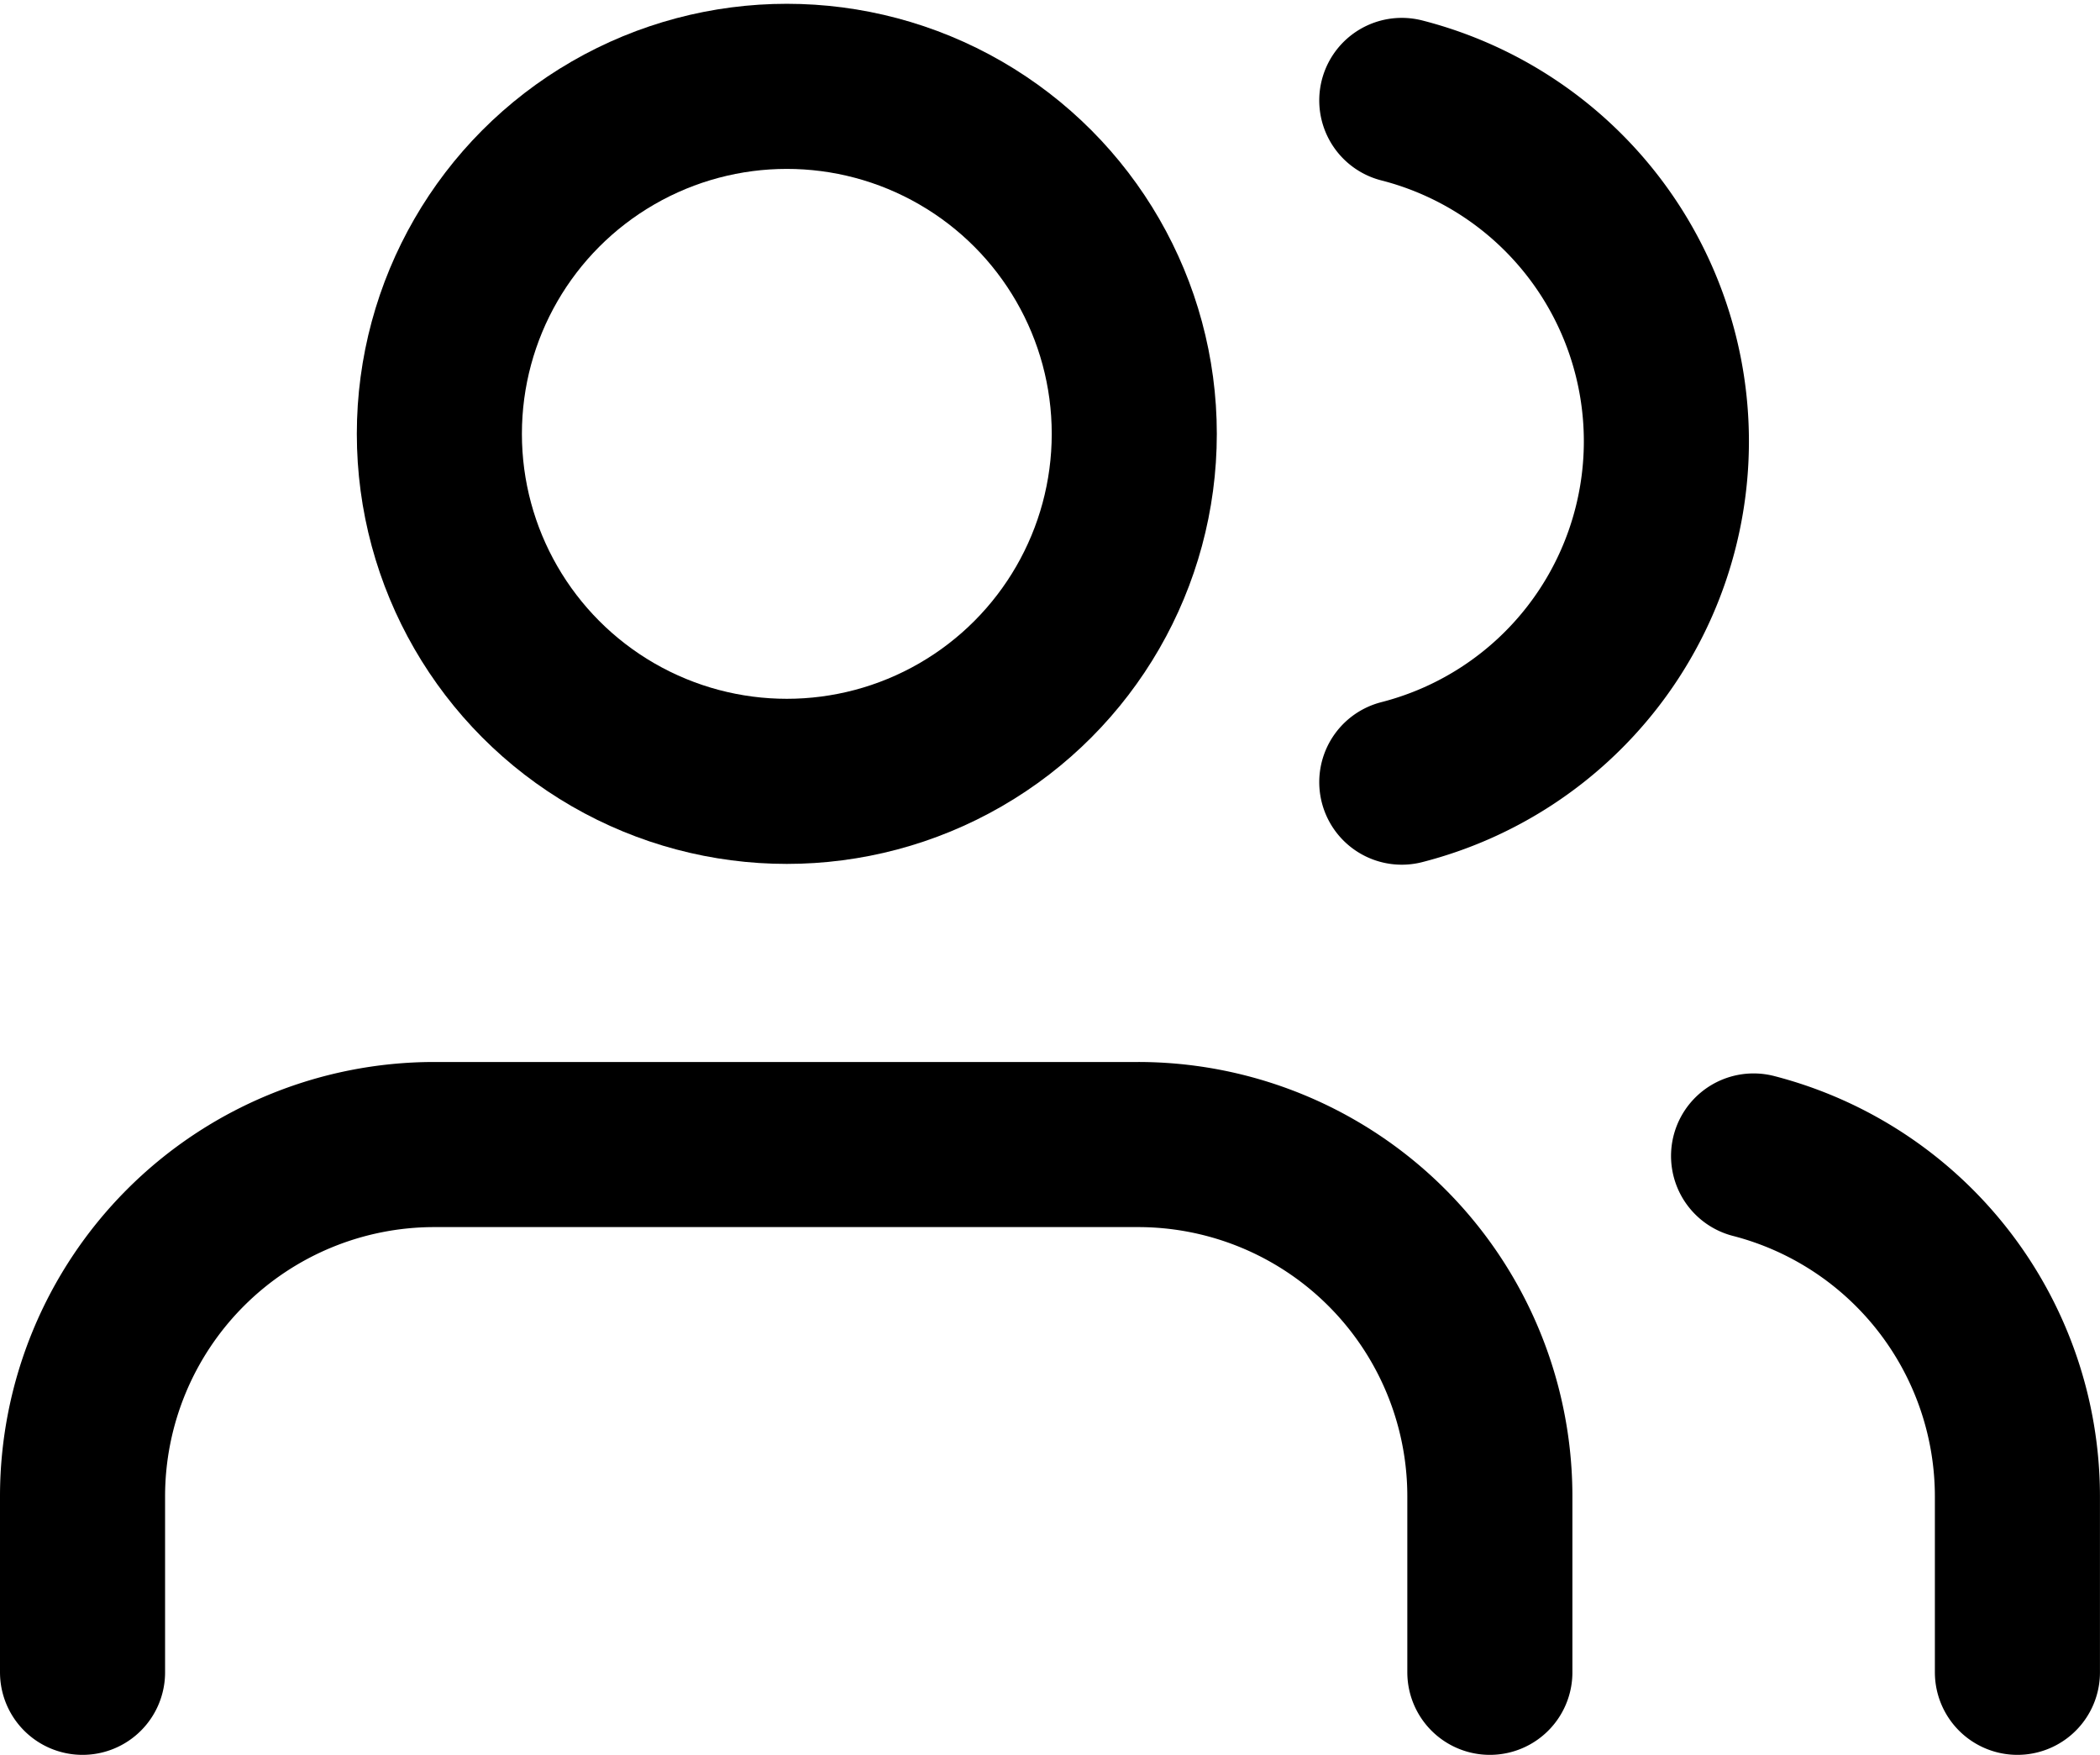 <svg xmlns="http://www.w3.org/2000/svg" width="50.884" height="42.516" viewBox="0 0 50.884 42.516">
	<g id="Group_2" data-name="Group 2" transform="translate(2 2.092)">
		<path id="Path_5" data-name="Path 5" d="M35.1,27.786V23.524A8.524,8.524,0,0,0,26.573,15H9.524A8.524,8.524,0,0,0,1,23.524v4.262" transform="translate(-1 10.637)" fill="none" stroke="#000" stroke-linecap="round" stroke-linejoin="round" stroke-width="4" />
		<ellipse id="Ellipse_1" data-name="Ellipse 1" cx="8.419" cy="8.419" rx="8.419" ry="8.419" transform="translate(8.646)" fill="none" stroke="#000" stroke-linecap="round" stroke-linejoin="round" stroke-width="4" />
		<path id="Path_6" data-name="Path 6" d="M26.393,27.639V23.377A8.524,8.524,0,0,0,20,15.13" transform="translate(20.49 10.784)" fill="none" stroke="#000" stroke-linecap="round" stroke-linejoin="round" stroke-width="4" />
		<path id="Path_7" data-name="Path 7" d="M16,3.13a8.524,8.524,0,0,1,0,16.516" transform="translate(15.966 -2.789)" fill="none" stroke="#000" stroke-linecap="round" stroke-linejoin="round" stroke-width="4" />
	</g>
</svg>
